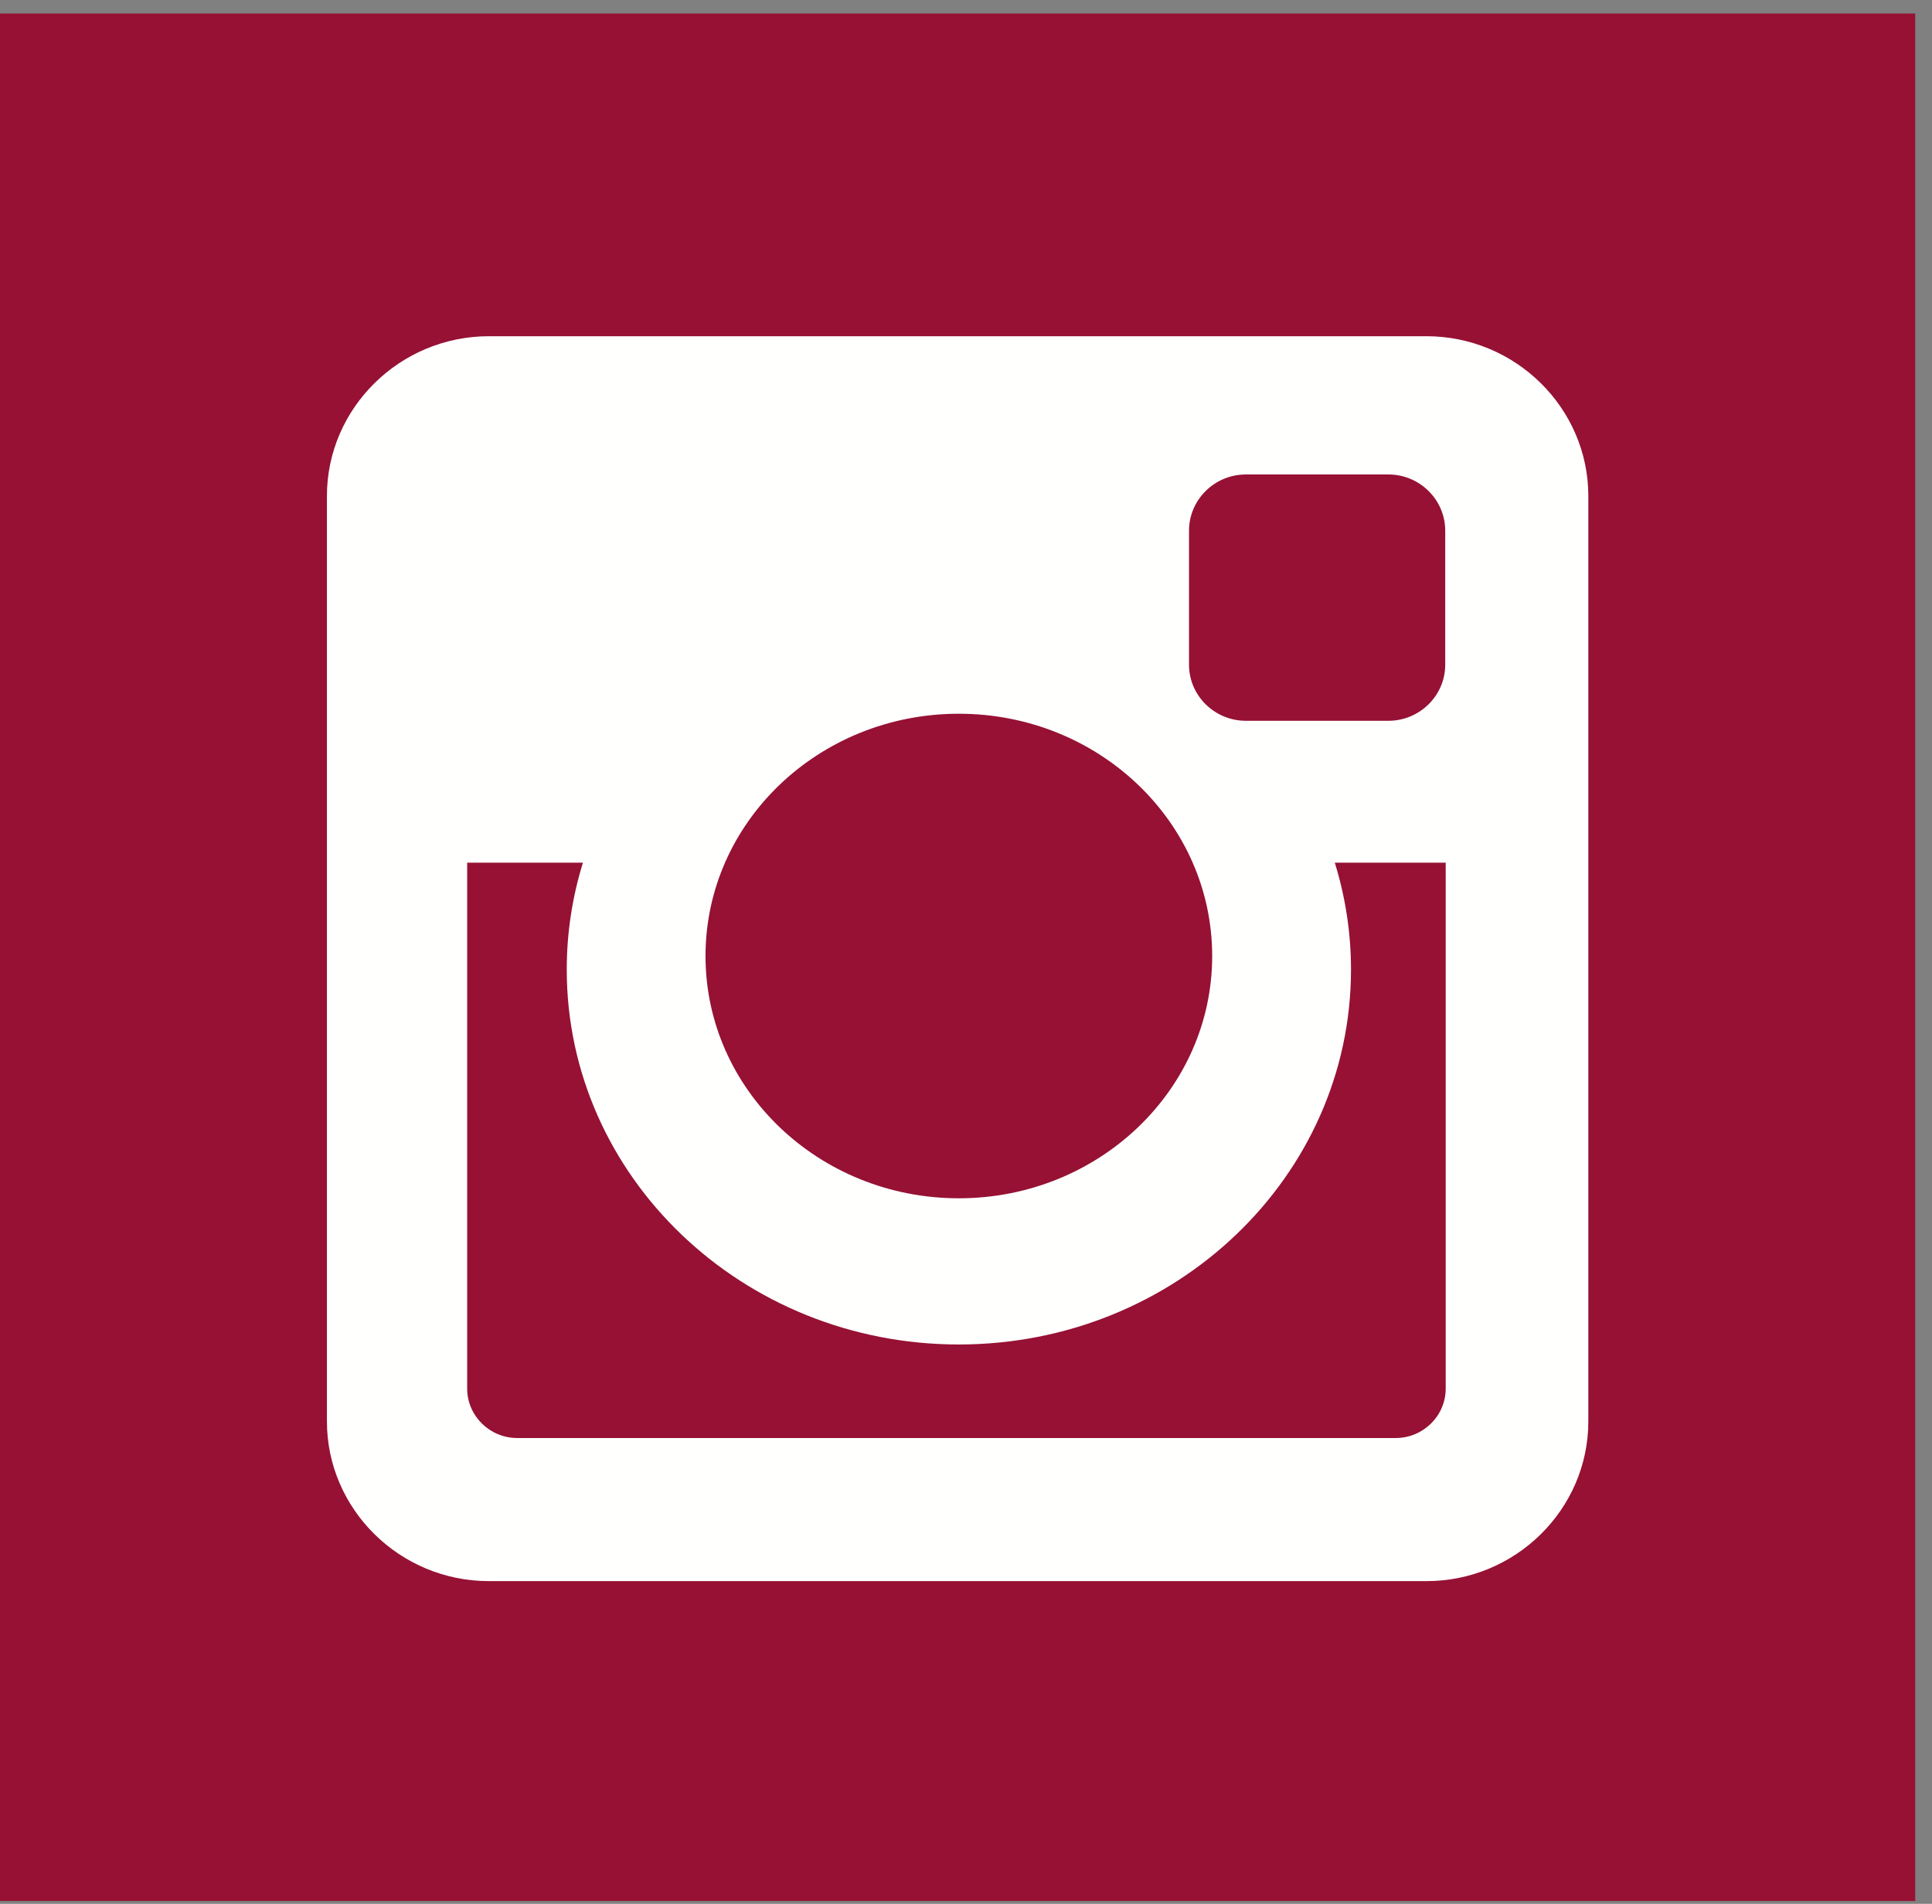 
<svg width="69px" height="68px" viewBox="0 0 69 68" version="1.1" xmlns="http://www.w3.org/2000/svg" xmlns:xlink="http://www.w3.org/1999/xlink">
    <rect x="0" y="0" width="69" height="68" fill="#808080" stroke="none"/>
    <!-- Generator: Sketch 46.2 (44496) - http://www.bohemiancoding.com/sketch -->
    <desc>Created with Sketch.</desc>
    <defs></defs>
    <g id="Page-1" stroke="none" stroke-width="1" fill="none" fill-rule="evenodd">
        <g id="Desktop-HD" transform="translate(-686, -3907)">
            <g id="Follow-us" transform="translate(591, 3851)">
                <g id="Group-2" transform="translate(16, 56)">
                    <g id="IG" transform="translate(79, 0)">
                        <polygon id="Fill-1" fill="#961134" points="0 67.899 68.401 67.899 68.401 0.483 0 0.483"></polygon>
                        <path d="M34.243,25.493 C29.249,25.493 25.197,29.365 25.197,34.148 C25.197,38.924 29.249,42.8 34.243,42.8 C39.241,42.8 43.292,38.924 43.292,34.148 C43.292,29.365 39.241,25.493 34.243,25.493 Z M51.632,30.812 L47.671,30.812 C48.046,32.024 48.25,33.303 48.25,34.631 C48.25,42.024 41.977,48.022 34.243,48.022 C26.511,48.022 20.241,42.024 20.241,34.631 C20.241,33.303 20.444,32.024 20.819,30.812 L16.685,30.812 L16.685,49.597 C16.685,50.57 17.489,51.363 18.473,51.363 L49.845,51.363 C50.831,51.363 51.632,50.57 51.632,49.597 L51.632,30.812 Z M44.495,16.947 C43.377,16.947 42.465,17.85 42.465,18.953 L42.465,23.742 C42.465,24.845 43.377,25.745 44.495,25.745 L49.587,25.745 C50.702,25.745 51.615,24.845 51.615,23.742 L51.615,18.953 C51.615,17.85 50.702,16.947 49.587,16.947 L44.495,16.947 Z M17.46,12.009 L50.944,12.009 C54.126,12.009 56.726,14.577 56.726,17.716 L56.726,50.769 C56.726,53.909 54.126,56.474 50.944,56.474 L17.46,56.474 C14.28,56.474 11.676,53.909 11.676,50.769 L11.676,17.716 C11.676,14.577 14.28,12.009 17.46,12.009 L17.46,12.009 Z" id="Fill-3" fill="#FFFFFE"></path>
                    </g>
                </g>
            </g>
        </g>
    </g>
</svg>